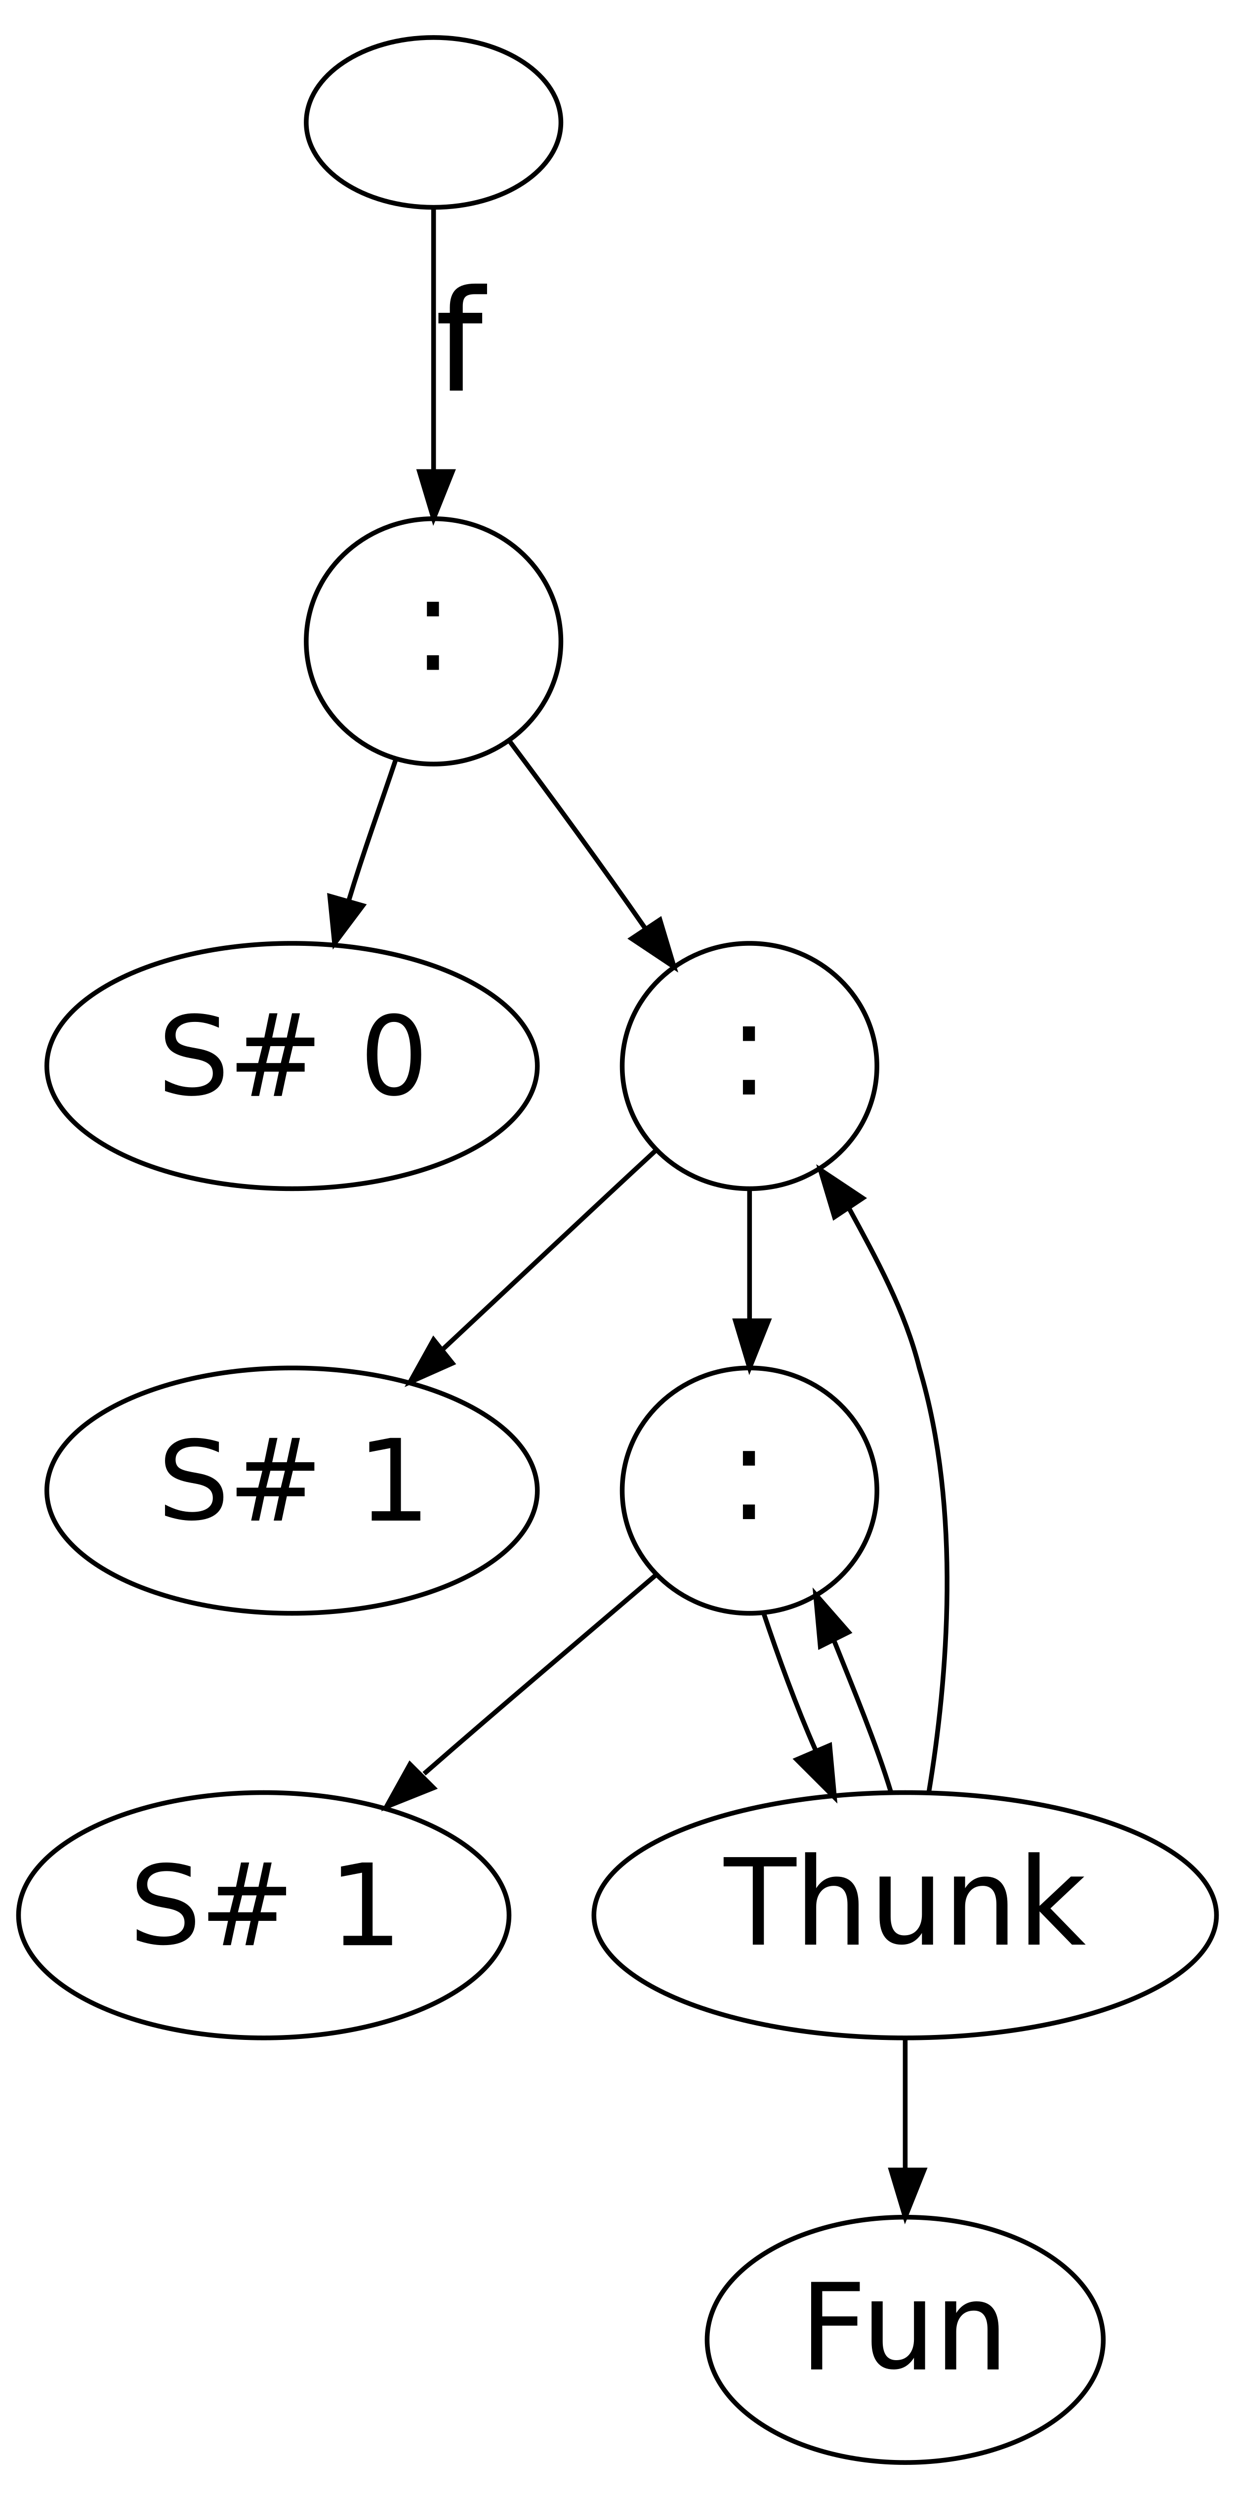 <?xml version="1.0" encoding="UTF-8"?>
<svg xmlns="http://www.w3.org/2000/svg" xmlns:xlink="http://www.w3.org/1999/xlink" width="254pt" height="514pt" viewBox="0 0 254 514" version="1.1">
<defs>
<g>
<symbol overflow="visible" id="glyph0-0">
<path style="stroke:none;" d="M 3 -3 L 5.469 -3 L 5.469 0 L 3 0 Z M 3 -14 L 5.469 -14 L 5.469 -11 L 3 -11 Z M 3 -14 "/>
</symbol>
<symbol overflow="visible" id="glyph1-0">
<path style="stroke:none;" d="M 13.078 -16.188 L 13.078 -14.031 C 12.172 -14.438 11.316 -14.738 10.516 -14.938 C 9.711 -15.133 8.941 -15.234 8.203 -15.234 C 6.922 -15.234 5.926 -15 5.219 -14.531 C 4.52 -14.062 4.172 -13.395 4.172 -12.531 C 4.172 -11.801 4.398 -11.25 4.859 -10.875 C 5.316 -10.508 6.191 -10.211 7.484 -9.984 L 8.891 -9.719 C 10.641 -9.406 11.926 -8.848 12.75 -8.047 C 13.582 -7.254 14 -6.188 14 -4.844 C 14 -3.258 13.441 -2.055 12.328 -1.234 C 11.211 -0.41 9.582 0 7.438 0 C 6.625 0 5.758 -0.082 4.844 -0.25 C 3.926 -0.426 2.977 -0.68 2 -1.016 L 2 -3.297 C 2.969 -2.785 3.91 -2.398 4.828 -2.141 C 5.754 -1.891 6.664 -1.766 7.562 -1.766 C 8.926 -1.766 9.977 -2.016 10.719 -2.516 C 11.457 -3.016 11.828 -3.723 11.828 -4.641 C 11.828 -5.453 11.562 -6.082 11.031 -6.531 C 10.508 -6.988 9.645 -7.332 8.438 -7.562 L 7.016 -7.828 C 5.242 -8.16 3.961 -8.676 3.172 -9.375 C 2.391 -10.082 2 -11.062 2 -12.312 C 2 -13.77 2.535 -14.914 3.609 -15.75 C 4.68 -16.582 6.16 -17 8.047 -17 C 8.848 -17 9.664 -16.93 10.5 -16.797 C 11.344 -16.66 12.203 -16.457 13.078 -16.188 Z M 13.078 -16.188 "/>
</symbol>
<symbol overflow="visible" id="glyph1-1">
<path style="stroke:none;" d="M 11.938 -10.25 L 8.953 -10.25 L 8.094 -6.766 L 11.094 -6.766 Z M 10.406 -17 L 9.328 -12 L 12.328 -12 L 13.406 -17 L 15.031 -17 L 13.984 -12 L 18 -12 L 18 -10.25 L 13.578 -10.25 L 12.75 -6.766 L 16 -6.766 L 16 -5 L 12.344 -5 L 11.281 0 L 9.641 0 L 10.703 -5 L 7.703 -5 L 6.641 0 L 5 0 L 6.062 -5 L 2 -5 L 2 -6.766 L 6.438 -6.766 L 7.297 -10.25 L 4 -10.25 L 4 -12 L 7.703 -12 L 8.734 -17 Z M 10.406 -17 "/>
</symbol>
<symbol overflow="visible" id="glyph1-2">
<path style="stroke:none;" d=""/>
</symbol>
<symbol overflow="visible" id="glyph1-3">
<path style="stroke:none;" d="M 7.578 -15.234 C 6.441 -15.234 5.586 -14.672 5.016 -13.547 C 4.453 -12.422 4.172 -10.738 4.172 -8.5 C 4.172 -6.25 4.453 -4.562 5.016 -3.438 C 5.586 -2.32 6.441 -1.766 7.578 -1.766 C 8.723 -1.766 9.578 -2.328 10.141 -3.453 C 10.711 -4.578 11 -6.258 11 -8.5 C 11 -10.75 10.711 -12.43 10.141 -13.547 C 9.578 -14.672 8.723 -15.234 7.578 -15.234 Z M 7.594 -17 C 9.395 -17 10.773 -16.27 11.734 -14.812 C 12.691 -13.363 13.172 -11.258 13.172 -8.5 C 13.172 -5.738 12.691 -3.629 11.734 -2.172 C 10.773 -0.723 9.391 0 7.578 0 C 5.773 0 4.395 -0.723 3.438 -2.172 C 2.477 -3.629 2 -5.738 2 -8.5 C 2 -11.258 2.477 -13.363 3.438 -14.812 C 4.395 -16.27 5.781 -17 7.594 -17 Z M 7.594 -17 "/>
</symbol>
<symbol overflow="visible" id="glyph1-4">
<path style="stroke:none;" d="M 3 -1.922 L 6.828 -1.922 L 6.828 -14.906 L 2.5 -14.078 L 2.5 -16.172 L 6.812 -17 L 9 -17 L 9 -1.922 L 13 -1.922 L 13 0 L 3 0 Z M 3 -1.922 "/>
</symbol>
<symbol overflow="visible" id="glyph2-0">
<path style="stroke:none;" d="M 0 -18 L 15 -18 L 15 -16.094 L 8.281 -16.094 L 8.281 0 L 6 0 L 6 -16.094 L 0 -16.094 Z M 0 -18 "/>
</symbol>
<symbol overflow="visible" id="glyph2-1">
<path style="stroke:none;" d="M 13 -8.25 L 13 0 L 10.719 0 L 10.719 -8.219 C 10.719 -9.52 10.484 -10.488 10.016 -11.125 C 9.547 -11.77 8.848 -12.094 7.922 -12.094 C 6.785 -12.094 5.895 -11.703 5.25 -10.922 C 4.602 -10.148 4.281 -9.098 4.281 -7.766 L 4.281 0 L 2 0 L 2 -19 L 4.281 -19 L 4.281 -11.594 C 4.789 -12.395 5.391 -12.992 6.078 -13.391 C 6.773 -13.797 7.578 -14 8.484 -14 C 9.973 -14 11.098 -13.516 11.859 -12.547 C 12.617 -11.578 13 -10.145 13 -8.25 Z M 13 -8.25 "/>
</symbol>
<symbol overflow="visible" id="glyph2-2">
<path style="stroke:none;" d="M 2 -5.734 L 2 -14 L 4.281 -14 L 4.281 -5.797 C 4.281 -4.504 4.516 -3.531 4.984 -2.875 C 5.453 -2.227 6.148 -1.906 7.078 -1.906 C 8.203 -1.906 9.086 -2.289 9.734 -3.062 C 10.391 -3.844 10.719 -4.898 10.719 -6.234 L 10.719 -14 L 13 -14 L 13 0 L 10.719 0 L 10.719 -2.406 C 10.207 -1.602 9.609 -1 8.922 -0.594 C 8.234 -0.195 7.438 0 6.531 0 C 5.051 0 3.926 -0.488 3.156 -1.469 C 2.383 -2.445 2 -3.867 2 -5.734 Z M 7.438 -14.328 Z M 7.438 -14.328 "/>
</symbol>
<symbol overflow="visible" id="glyph2-3">
<path style="stroke:none;" d="M 13 -8.25 L 13 0 L 10.719 0 L 10.719 -8.219 C 10.719 -9.52 10.484 -10.488 10.016 -11.125 C 9.547 -11.77 8.848 -12.094 7.922 -12.094 C 6.785 -12.094 5.895 -11.703 5.25 -10.922 C 4.602 -10.148 4.281 -9.098 4.281 -7.766 L 4.281 0 L 2 0 L 2 -14 L 4.281 -14 L 4.281 -11.594 C 4.789 -12.395 5.391 -12.992 6.078 -13.391 C 6.773 -13.797 7.578 -14 8.484 -14 C 9.973 -14 11.098 -13.516 11.859 -12.547 C 12.617 -11.578 13 -10.145 13 -8.25 Z M 13 -8.25 "/>
</symbol>
<symbol overflow="visible" id="glyph2-4">
<path style="stroke:none;" d="M 2 -19 L 4.281 -19 L 4.281 -7.969 L 10.719 -14 L 13.469 -14 L 6.516 -7.453 L 13.766 0 L 10.953 0 L 4.281 -6.844 L 4.281 0 L 2 0 Z M 2 -19 "/>
</symbol>
<symbol overflow="visible" id="glyph3-0">
<path style="stroke:none;" d="M 2 -18 L 12 -18 L 12 -16.094 L 4.281 -16.094 L 4.281 -10.906 L 11.5 -10.906 L 11.5 -9 L 4.281 -9 L 4.281 0 L 2 0 Z M 2 -18 "/>
</symbol>
<symbol overflow="visible" id="glyph3-1">
<path style="stroke:none;" d="M 2 -5.734 L 2 -14 L 4.281 -14 L 4.281 -5.797 C 4.281 -4.504 4.516 -3.531 4.984 -2.875 C 5.453 -2.227 6.148 -1.906 7.078 -1.906 C 8.203 -1.906 9.086 -2.289 9.734 -3.062 C 10.391 -3.844 10.719 -4.898 10.719 -6.234 L 10.719 -14 L 13 -14 L 13 0 L 10.719 0 L 10.719 -2.406 C 10.207 -1.602 9.609 -1 8.922 -0.594 C 8.234 -0.195 7.438 0 6.531 0 C 5.051 0 3.926 -0.488 3.156 -1.469 C 2.383 -2.445 2 -3.867 2 -5.734 Z M 7.438 -14.328 Z M 7.438 -14.328 "/>
</symbol>
<symbol overflow="visible" id="glyph3-2">
<path style="stroke:none;" d="M 13 -8.25 L 13 0 L 10.719 0 L 10.719 -8.219 C 10.719 -9.52 10.484 -10.488 10.016 -11.125 C 9.547 -11.77 8.848 -12.094 7.922 -12.094 C 6.785 -12.094 5.895 -11.703 5.25 -10.922 C 4.602 -10.148 4.281 -9.098 4.281 -7.766 L 4.281 0 L 2 0 L 2 -14 L 4.281 -14 L 4.281 -11.594 C 4.789 -12.395 5.391 -12.992 6.078 -13.391 C 6.773 -13.797 7.578 -14 8.484 -14 C 9.973 -14 11.098 -13.516 11.859 -12.547 C 12.617 -11.578 13 -10.145 13 -8.25 Z M 13 -8.25 "/>
</symbol>
<symbol overflow="visible" id="glyph4-0">
<path style="stroke:none;" d="M 11 -22 L 11 -19.828 L 8.5 -19.828 C 7.562 -19.828 6.91 -19.645 6.547 -19.281 C 6.18 -18.926 6 -18.281 6 -17.344 L 6 -16 L 10 -16 L 10 -13.828 L 6 -13.828 L 6 0 L 3.344 0 L 3.344 -13.828 L 1 -13.828 L 1 -16 L 3.344 -16 L 3.344 -17.062 C 3.344 -18.781 3.754 -20.031 4.578 -20.812 C 5.398 -21.602 6.719 -22 8.531 -22 Z M 11 -22 "/>
</symbol>
</g>
</defs>
<g id="surface14661">
<path style="fill:none;stroke-width:1;stroke-linecap:butt;stroke-linejoin:miter;stroke:rgb(0%,0%,0%);stroke-opacity:1;stroke-miterlimit:10;" d="M 114.999 495.998 L 114.999 495.998 C 114.999 505.941 102.91 513.999 88.002 513.999 C 73.09 513.999 61 505.941 61 495.998 C 61 486.059 73.09 478.001 88.002 478.001 C 102.91 478.001 114.999 486.059 114.999 495.998 " transform="matrix(0.97,0,0,-0.97,3.81,506.29)"/>
<path style="fill:none;stroke-width:1;stroke-linecap:butt;stroke-linejoin:miter;stroke:rgb(0%,0%,0%);stroke-opacity:1;stroke-miterlimit:10;" d="M 114.999 385.999 L 114.999 385.999 C 114.999 400.359 102.91 412.002 88.002 412.002 C 73.09 412.002 61 400.359 61 385.999 C 61 371.642 73.09 360 88.002 360 C 102.91 360 114.999 371.642 114.999 385.999 " transform="matrix(0.97,0,0,-0.97,3.81,506.29)"/>
<g style="fill:rgb(0%,0%,0%);fill-opacity:1;">
  <use xlink:href="#glyph0-0" x="84.805" y="137.723"/>
</g>
<path style="fill:none;stroke-width:1;stroke-linecap:butt;stroke-linejoin:miter;stroke:rgb(0%,0%,0%);stroke-opacity:1;stroke-miterlimit:10;" d="M 83.5 404.793 " transform="matrix(0.97,0,0,-0.97,3.81,506.29)"/>
<path style="fill:none;stroke-width:1;stroke-linecap:butt;stroke-linejoin:miter;stroke:rgb(0%,0%,0%);stroke-opacity:1;stroke-miterlimit:10;" d="M 110.002 295.998 L 110.002 295.998 C 110.002 310.359 86.717 322.001 58 322.001 C 29.279 322.001 5.999 310.359 5.999 295.998 C 5.999 281.642 29.279 269.999 58 269.999 C 86.717 269.999 110.002 281.642 110.002 295.998 " transform="matrix(0.97,0,0,-0.97,3.81,506.29)"/>
<g style="fill:rgb(0%,0%,0%);fill-opacity:1;">
  <use xlink:href="#glyph1-0" x="31.941" y="225.328"/>
  <use xlink:href="#glyph1-1" x="46.657" y="225.328"/>
  <use xlink:href="#glyph1-2" x="66.082" y="225.328"/>
  <use xlink:href="#glyph1-3" x="73.452" y="225.328"/>
</g>
<path style="fill:none;stroke-width:1;stroke-linecap:butt;stroke-linejoin:miter;stroke:rgb(0%,0%,0%);stroke-opacity:1;stroke-miterlimit:10;" d="M 29.001 311.865 " transform="matrix(0.97,0,0,-0.97,3.81,506.29)"/>
<path style="fill:none;stroke-width:1;stroke-linecap:butt;stroke-linejoin:miter;stroke:rgb(0%,0%,0%);stroke-opacity:1;stroke-miterlimit:10;" d="M 182.002 295.998 L 182.002 295.998 C 182.002 310.359 169.912 322.001 155 322.001 C 140.088 322.001 127.999 310.359 127.999 295.998 C 127.999 281.642 140.088 269.999 155 269.999 C 169.912 269.999 182.002 281.642 182.002 295.998 " transform="matrix(0.97,0,0,-0.97,3.81,506.29)"/>
<g style="fill:rgb(0%,0%,0%);fill-opacity:1;">
  <use xlink:href="#glyph0-0" x="149.797" y="225.024"/>
</g>
<path style="fill:none;stroke-width:1;stroke-linecap:butt;stroke-linejoin:miter;stroke:rgb(0%,0%,0%);stroke-opacity:1;stroke-miterlimit:10;" d="M 150.502 314.792 " transform="matrix(0.97,0,0,-0.97,3.81,506.29)"/>
<path style="fill:none;stroke-width:1;stroke-linecap:butt;stroke-linejoin:miter;stroke:rgb(0%,0%,0%);stroke-opacity:1;stroke-miterlimit:10;" d="M 110.002 206.001 L 110.002 206.001 C 110.002 220.358 86.717 232 58 232 C 29.279 232 5.999 220.358 5.999 206.001 C 5.999 191.641 29.279 179.999 58 179.999 C 86.717 179.999 110.002 191.641 110.002 206.001 " transform="matrix(0.97,0,0,-0.97,3.81,506.29)"/>
<g style="fill:rgb(0%,0%,0%);fill-opacity:1;">
  <use xlink:href="#glyph1-0" x="31.941" y="312.629"/>
  <use xlink:href="#glyph1-1" x="46.657" y="312.629"/>
  <use xlink:href="#glyph1-2" x="66.082" y="312.629"/>
  <use xlink:href="#glyph1-4" x="73.452" y="312.629"/>
</g>
<path style="fill:none;stroke-width:1;stroke-linecap:butt;stroke-linejoin:miter;stroke:rgb(0%,0%,0%);stroke-opacity:1;stroke-miterlimit:10;" d="M 29.001 221.864 " transform="matrix(0.97,0,0,-0.97,3.81,506.29)"/>
<path style="fill:none;stroke-width:1;stroke-linecap:butt;stroke-linejoin:miter;stroke:rgb(0%,0%,0%);stroke-opacity:1;stroke-miterlimit:10;" d="M 182.002 206.001 L 182.002 206.001 C 182.002 220.358 169.912 232 155 232 C 140.088 232 127.999 220.358 127.999 206.001 C 127.999 191.641 140.088 179.999 155 179.999 C 169.912 179.999 182.002 191.641 182.002 206.001 " transform="matrix(0.97,0,0,-0.97,3.81,506.29)"/>
<g style="fill:rgb(0%,0%,0%);fill-opacity:1;">
  <use xlink:href="#glyph0-0" x="149.797" y="312.325"/>
</g>
<path style="fill:none;stroke-width:1;stroke-linecap:butt;stroke-linejoin:miter;stroke:rgb(0%,0%,0%);stroke-opacity:1;stroke-miterlimit:10;" d="M 150.502 224.792 " transform="matrix(0.97,0,0,-0.97,3.81,506.29)"/>
<path style="fill:none;stroke-width:1;stroke-linecap:butt;stroke-linejoin:miter;stroke:rgb(0%,0%,0%);stroke-opacity:1;stroke-miterlimit:10;" d="M 104.001 116 L 104.001 116 C 104.001 130.361 80.717 141.999 52 141.999 C 23.283 141.999 -0.001 130.361 -0.001 116 C -0.001 101.64 23.283 90.002 52 90.002 C 80.717 90.002 104.001 101.64 104.001 116 " transform="matrix(0.97,0,0,-0.97,3.81,506.29)"/>
<g style="fill:rgb(0%,0%,0%);fill-opacity:1;">
  <use xlink:href="#glyph1-0" x="26.121" y="399.926"/>
  <use xlink:href="#glyph1-1" x="40.837" y="399.926"/>
  <use xlink:href="#glyph1-2" x="60.262" y="399.926"/>
  <use xlink:href="#glyph1-4" x="67.631" y="399.926"/>
</g>
<path style="fill:none;stroke-width:1;stroke-linecap:butt;stroke-linejoin:miter;stroke:rgb(0%,0%,0%);stroke-opacity:1;stroke-miterlimit:10;" d="M 23.001 131.867 " transform="matrix(0.97,0,0,-0.97,3.81,506.29)"/>
<path style="fill:none;stroke-width:1;stroke-linecap:butt;stroke-linejoin:miter;stroke:rgb(0%,0%,0%);stroke-opacity:1;stroke-miterlimit:10;" d="M 254.001 116 L 254.001 116 C 254.001 130.361 224.451 141.999 188.002 141.999 C 151.549 141.999 121.998 130.361 121.998 116 C 121.998 101.64 151.549 90.002 188.002 90.002 C 224.451 90.002 254.001 101.64 254.001 116 " transform="matrix(0.97,0,0,-0.97,3.81,506.29)"/>
<g style="fill:rgb(0%,0%,0%);fill-opacity:1;">
  <use xlink:href="#glyph2-0" x="148.824" y="399.819"/>
  <use xlink:href="#glyph2-1" x="163.583" y="399.819"/>
  <use xlink:href="#glyph2-2" x="178.896" y="399.819"/>
  <use xlink:href="#glyph2-3" x="194.209" y="399.819"/>
  <use xlink:href="#glyph2-4" x="209.522" y="399.819"/>
</g>
<path style="fill:none;stroke-width:1;stroke-linecap:butt;stroke-linejoin:miter;stroke:rgb(0%,0%,0%);stroke-opacity:1;stroke-miterlimit:10;" d="M 149.499 132.914 " transform="matrix(0.97,0,0,-0.97,3.81,506.29)"/>
<path style="fill:none;stroke-width:1;stroke-linecap:butt;stroke-linejoin:miter;stroke:rgb(0%,0%,0%);stroke-opacity:1;stroke-miterlimit:10;" d="M 230 26 L 230 26 C 230 40.36 211.198 51.998 188.002 51.998 C 164.802 51.998 146 40.36 146 26 C 146 11.639 164.802 0.001 188.002 0.001 C 211.198 0.001 230 11.639 230 26 " transform="matrix(0.97,0,0,-0.97,3.81,506.29)"/>
<g style="fill:rgb(0%,0%,0%);fill-opacity:1;">
  <use xlink:href="#glyph3-0" x="164.828" y="487.15"/>
  <use xlink:href="#glyph3-1" x="177.257" y="487.15"/>
  <use xlink:href="#glyph3-2" x="192.383" y="487.15"/>
</g>
<path style="fill:none;stroke-width:1;stroke-linecap:butt;stroke-linejoin:miter;stroke:rgb(0%,0%,0%);stroke-opacity:1;stroke-miterlimit:10;" d="M 165.998 42.599 " transform="matrix(0.97,0,0,-0.97,3.81,506.29)"/>
<path style="fill:none;stroke-width:1;stroke-linecap:butt;stroke-linejoin:miter;stroke:rgb(0%,0%,0%);stroke-opacity:1;stroke-miterlimit:10;" d="M 88.002 478.001 C 88.002 463 88.002 441 88.002 422.001 " transform="matrix(0.97,0,0,-0.97,3.81,506.29)"/>
<path style=" stroke:none;fill-rule:nonzero;fill:rgb(0%,0%,0%);fill-opacity:1;" d="M 93.051 96.949 L 89.172 106.648 L 86.262 96.949 Z M 93.051 96.949 "/>
<path style="fill-rule:nonzero;fill:rgb(0%,0%,0%);fill-opacity:1;stroke-width:1;stroke-linecap:butt;stroke-linejoin:miter;stroke:rgb(0%,0%,0%);stroke-opacity:1;stroke-miterlimit:10;" d="M 92.001 422.001 L 88.002 412.002 L 85.002 422.001 Z M 92.001 422.001 " transform="matrix(0.97,0,0,-0.97,3.81,506.29)"/>
<g style="fill:rgb(0%,0%,0%);fill-opacity:1;">
  <use xlink:href="#glyph4-0" x="89.172" y="80.312"/>
</g>
<path style="fill:none;stroke-width:1;stroke-linecap:butt;stroke-linejoin:miter;stroke:rgb(0%,0%,0%);stroke-opacity:1;stroke-miterlimit:10;" d="M 88.002 465.553 " transform="matrix(0.97,0,0,-0.97,3.81,506.29)"/>
<path style="fill:none;stroke-width:1;stroke-linecap:butt;stroke-linejoin:miter;stroke:rgb(0%,0%,0%);stroke-opacity:1;stroke-miterlimit:10;" d="M 104.001 365.002 C 113.002 353.001 124 338 133 325.001 " transform="matrix(0.97,0,0,-0.97,3.81,506.29)"/>
<path style=" stroke:none;fill-rule:nonzero;fill:rgb(0%,0%,0%);fill-opacity:1;" d="M 135.73 189.102 L 138.641 198.801 L 129.91 192.98 Z M 135.73 189.102 "/>
<path style="fill-rule:nonzero;fill:rgb(0%,0%,0%);fill-opacity:1;stroke-width:1;stroke-linecap:butt;stroke-linejoin:miter;stroke:rgb(0%,0%,0%);stroke-opacity:1;stroke-miterlimit:10;" d="M 136 326.998 L 139.001 316.999 L 130 323 Z M 136 326.998 " transform="matrix(0.97,0,0,-0.97,3.81,506.29)"/>
<path style="fill:none;stroke-width:1;stroke-linecap:butt;stroke-linejoin:miter;stroke:rgb(0%,0%,0%);stroke-opacity:1;stroke-miterlimit:10;" d="M 80 360.999 C 77 351.998 73.001 341 70.001 331.001 " transform="matrix(0.97,0,0,-0.97,3.81,506.29)"/>
<path style=" stroke:none;fill-rule:nonzero;fill:rgb(0%,0%,0%);fill-opacity:1;" d="M 74.621 186.191 L 68.801 193.949 L 67.828 184.25 Z M 74.621 186.191 "/>
<path style="fill-rule:nonzero;fill:rgb(0%,0%,0%);fill-opacity:1;stroke-width:1;stroke-linecap:butt;stroke-linejoin:miter;stroke:rgb(0%,0%,0%);stroke-opacity:1;stroke-miterlimit:10;" d="M 73.001 329.999 L 67.001 322.001 L 65.998 332 Z M 73.001 329.999 " transform="matrix(0.97,0,0,-0.97,3.81,506.29)"/>
<path style="fill:none;stroke-width:1;stroke-linecap:butt;stroke-linejoin:miter;stroke:rgb(0%,0%,0%);stroke-opacity:1;stroke-miterlimit:10;" d="M 155 269.999 C 155 260.999 155 251.998 155 241.999 " transform="matrix(0.97,0,0,-0.97,3.81,506.29)"/>
<path style=" stroke:none;fill-rule:nonzero;fill:rgb(0%,0%,0%);fill-opacity:1;" d="M 158.039 271.551 L 154.16 281.25 L 151.25 271.551 Z M 158.039 271.551 "/>
<path style="fill-rule:nonzero;fill:rgb(0%,0%,0%);fill-opacity:1;stroke-width:1;stroke-linecap:butt;stroke-linejoin:miter;stroke:rgb(0%,0%,0%);stroke-opacity:1;stroke-miterlimit:10;" d="M 158.999 241.999 L 155 232 L 152 241.999 Z M 158.999 241.999 " transform="matrix(0.97,0,0,-0.97,3.81,506.29)"/>
<path style="fill:none;stroke-width:1;stroke-linecap:butt;stroke-linejoin:miter;stroke:rgb(0%,0%,0%);stroke-opacity:1;stroke-miterlimit:10;" d="M 135.002 278.001 C 121.998 266 105 250.001 89.999 235.999 " transform="matrix(0.97,0,0,-0.97,3.81,506.29)"/>
<path style=" stroke:none;fill-rule:nonzero;fill:rgb(0%,0%,0%);fill-opacity:1;" d="M 93.051 280.281 L 84.32 284.16 L 89.172 275.43 Z M 93.051 280.281 "/>
<path style="fill-rule:nonzero;fill:rgb(0%,0%,0%);fill-opacity:1;stroke-width:1;stroke-linecap:butt;stroke-linejoin:miter;stroke:rgb(0%,0%,0%);stroke-opacity:1;stroke-miterlimit:10;" d="M 92.001 232.999 L 83 229 L 88.002 238 Z M 92.001 232.999 " transform="matrix(0.97,0,0,-0.97,3.81,506.29)"/>
<path style="fill:none;stroke-width:1;stroke-linecap:butt;stroke-linejoin:miter;stroke:rgb(0%,0%,0%);stroke-opacity:1;stroke-miterlimit:10;" d="M 135.002 188 C 121 176 102 160 86 145.998 " transform="matrix(0.97,0,0,-0.97,3.81,506.29)"/>
<path style=" stroke:none;fill-rule:nonzero;fill:rgb(0%,0%,0%);fill-opacity:1;" d="M 89.172 367.578 L 79.469 371.461 L 84.32 362.73 Z M 89.172 367.578 "/>
<path style="fill-rule:nonzero;fill:rgb(0%,0%,0%);fill-opacity:1;stroke-width:1;stroke-linecap:butt;stroke-linejoin:miter;stroke:rgb(0%,0%,0%);stroke-opacity:1;stroke-miterlimit:10;" d="M 88.002 143.002 L 77.999 138.999 L 83 148 Z M 88.002 143.002 " transform="matrix(0.97,0,0,-0.97,3.81,506.29)"/>
<path style="fill:none;stroke-width:1;stroke-linecap:butt;stroke-linejoin:miter;stroke:rgb(0%,0%,0%);stroke-opacity:1;stroke-miterlimit:10;" d="M 158 179.999 C 161 170.998 164.999 160 168.998 151 " transform="matrix(0.97,0,0,-0.97,3.81,506.29)"/>
<path style=" stroke:none;fill-rule:nonzero;fill:rgb(0%,0%,0%);fill-opacity:1;" d="M 170.648 358.852 L 171.621 369.52 L 163.859 361.762 Z M 170.648 358.852 "/>
<path style="fill-rule:nonzero;fill:rgb(0%,0%,0%);fill-opacity:1;stroke-width:1;stroke-linecap:butt;stroke-linejoin:miter;stroke:rgb(0%,0%,0%);stroke-opacity:1;stroke-miterlimit:10;" d="M 171.998 151.998 L 173.001 141 L 164.999 148.998 Z M 171.998 151.998 " transform="matrix(0.97,0,0,-0.97,3.81,506.29)"/>
<path style="fill:none;stroke-width:1;stroke-linecap:butt;stroke-linejoin:miter;stroke:rgb(0%,0%,0%);stroke-opacity:1;stroke-miterlimit:10;" d="M 185.002 141.999 C 182.002 151.998 177 163.999 173.001 173.998 " transform="matrix(0.97,0,0,-0.97,3.81,506.29)"/>
<path style=" stroke:none;fill-rule:nonzero;fill:rgb(0%,0%,0%);fill-opacity:1;" d="M 168.711 338.48 L 167.738 327.809 L 174.531 335.57 Z M 168.711 338.48 "/>
<path style="fill-rule:nonzero;fill:rgb(0%,0%,0%);fill-opacity:1;stroke-width:1;stroke-linecap:butt;stroke-linejoin:miter;stroke:rgb(0%,0%,0%);stroke-opacity:1;stroke-miterlimit:10;" d="M 170.001 173 L 168.998 184.001 L 176.001 176 Z M 170.001 173 " transform="matrix(0.97,0,0,-0.97,3.81,506.29)"/>
<path style="fill:none;stroke-width:1;stroke-linecap:butt;stroke-linejoin:miter;stroke:rgb(0%,0%,0%);stroke-opacity:1;stroke-miterlimit:10;" d="M 193 141.999 C 196.998 166 199.999 201.998 190.998 232 C 188.002 244.001 182.002 254.999 176.001 266 " transform="matrix(0.97,0,0,-0.97,3.81,506.29)"/>
<path style=" stroke:none;fill-rule:nonzero;fill:rgb(0%,0%,0%);fill-opacity:1;" d="M 171.621 250.211 L 168.711 240.512 L 177.441 246.328 Z M 171.621 250.211 "/>
<path style="fill-rule:nonzero;fill:rgb(0%,0%,0%);fill-opacity:1;stroke-width:1;stroke-linecap:butt;stroke-linejoin:miter;stroke:rgb(0%,0%,0%);stroke-opacity:1;stroke-miterlimit:10;" d="M 173.001 263.999 L 170.001 273.998 L 179.001 268.002 Z M 173.001 263.999 " transform="matrix(0.97,0,0,-0.97,3.81,506.29)"/>
<path style="fill:none;stroke-width:1;stroke-linecap:butt;stroke-linejoin:miter;stroke:rgb(0%,0%,0%);stroke-opacity:1;stroke-miterlimit:10;" d="M 188.002 90.002 C 188.002 81.001 188.002 72.001 188.002 62.002 " transform="matrix(0.97,0,0,-0.97,3.81,506.29)"/>
<path style=" stroke:none;fill-rule:nonzero;fill:rgb(0%,0%,0%);fill-opacity:1;" d="M 190.051 446.148 L 186.172 455.852 L 183.262 446.148 Z M 190.051 446.148 "/>
<path style="fill-rule:nonzero;fill:rgb(0%,0%,0%);fill-opacity:1;stroke-width:1;stroke-linecap:butt;stroke-linejoin:miter;stroke:rgb(0%,0%,0%);stroke-opacity:1;stroke-miterlimit:10;" d="M 192.001 62.002 L 188.002 51.998 L 185.002 62.002 Z M 192.001 62.002 " transform="matrix(0.97,0,0,-0.97,3.81,506.29)"/>
</g>
</svg>
